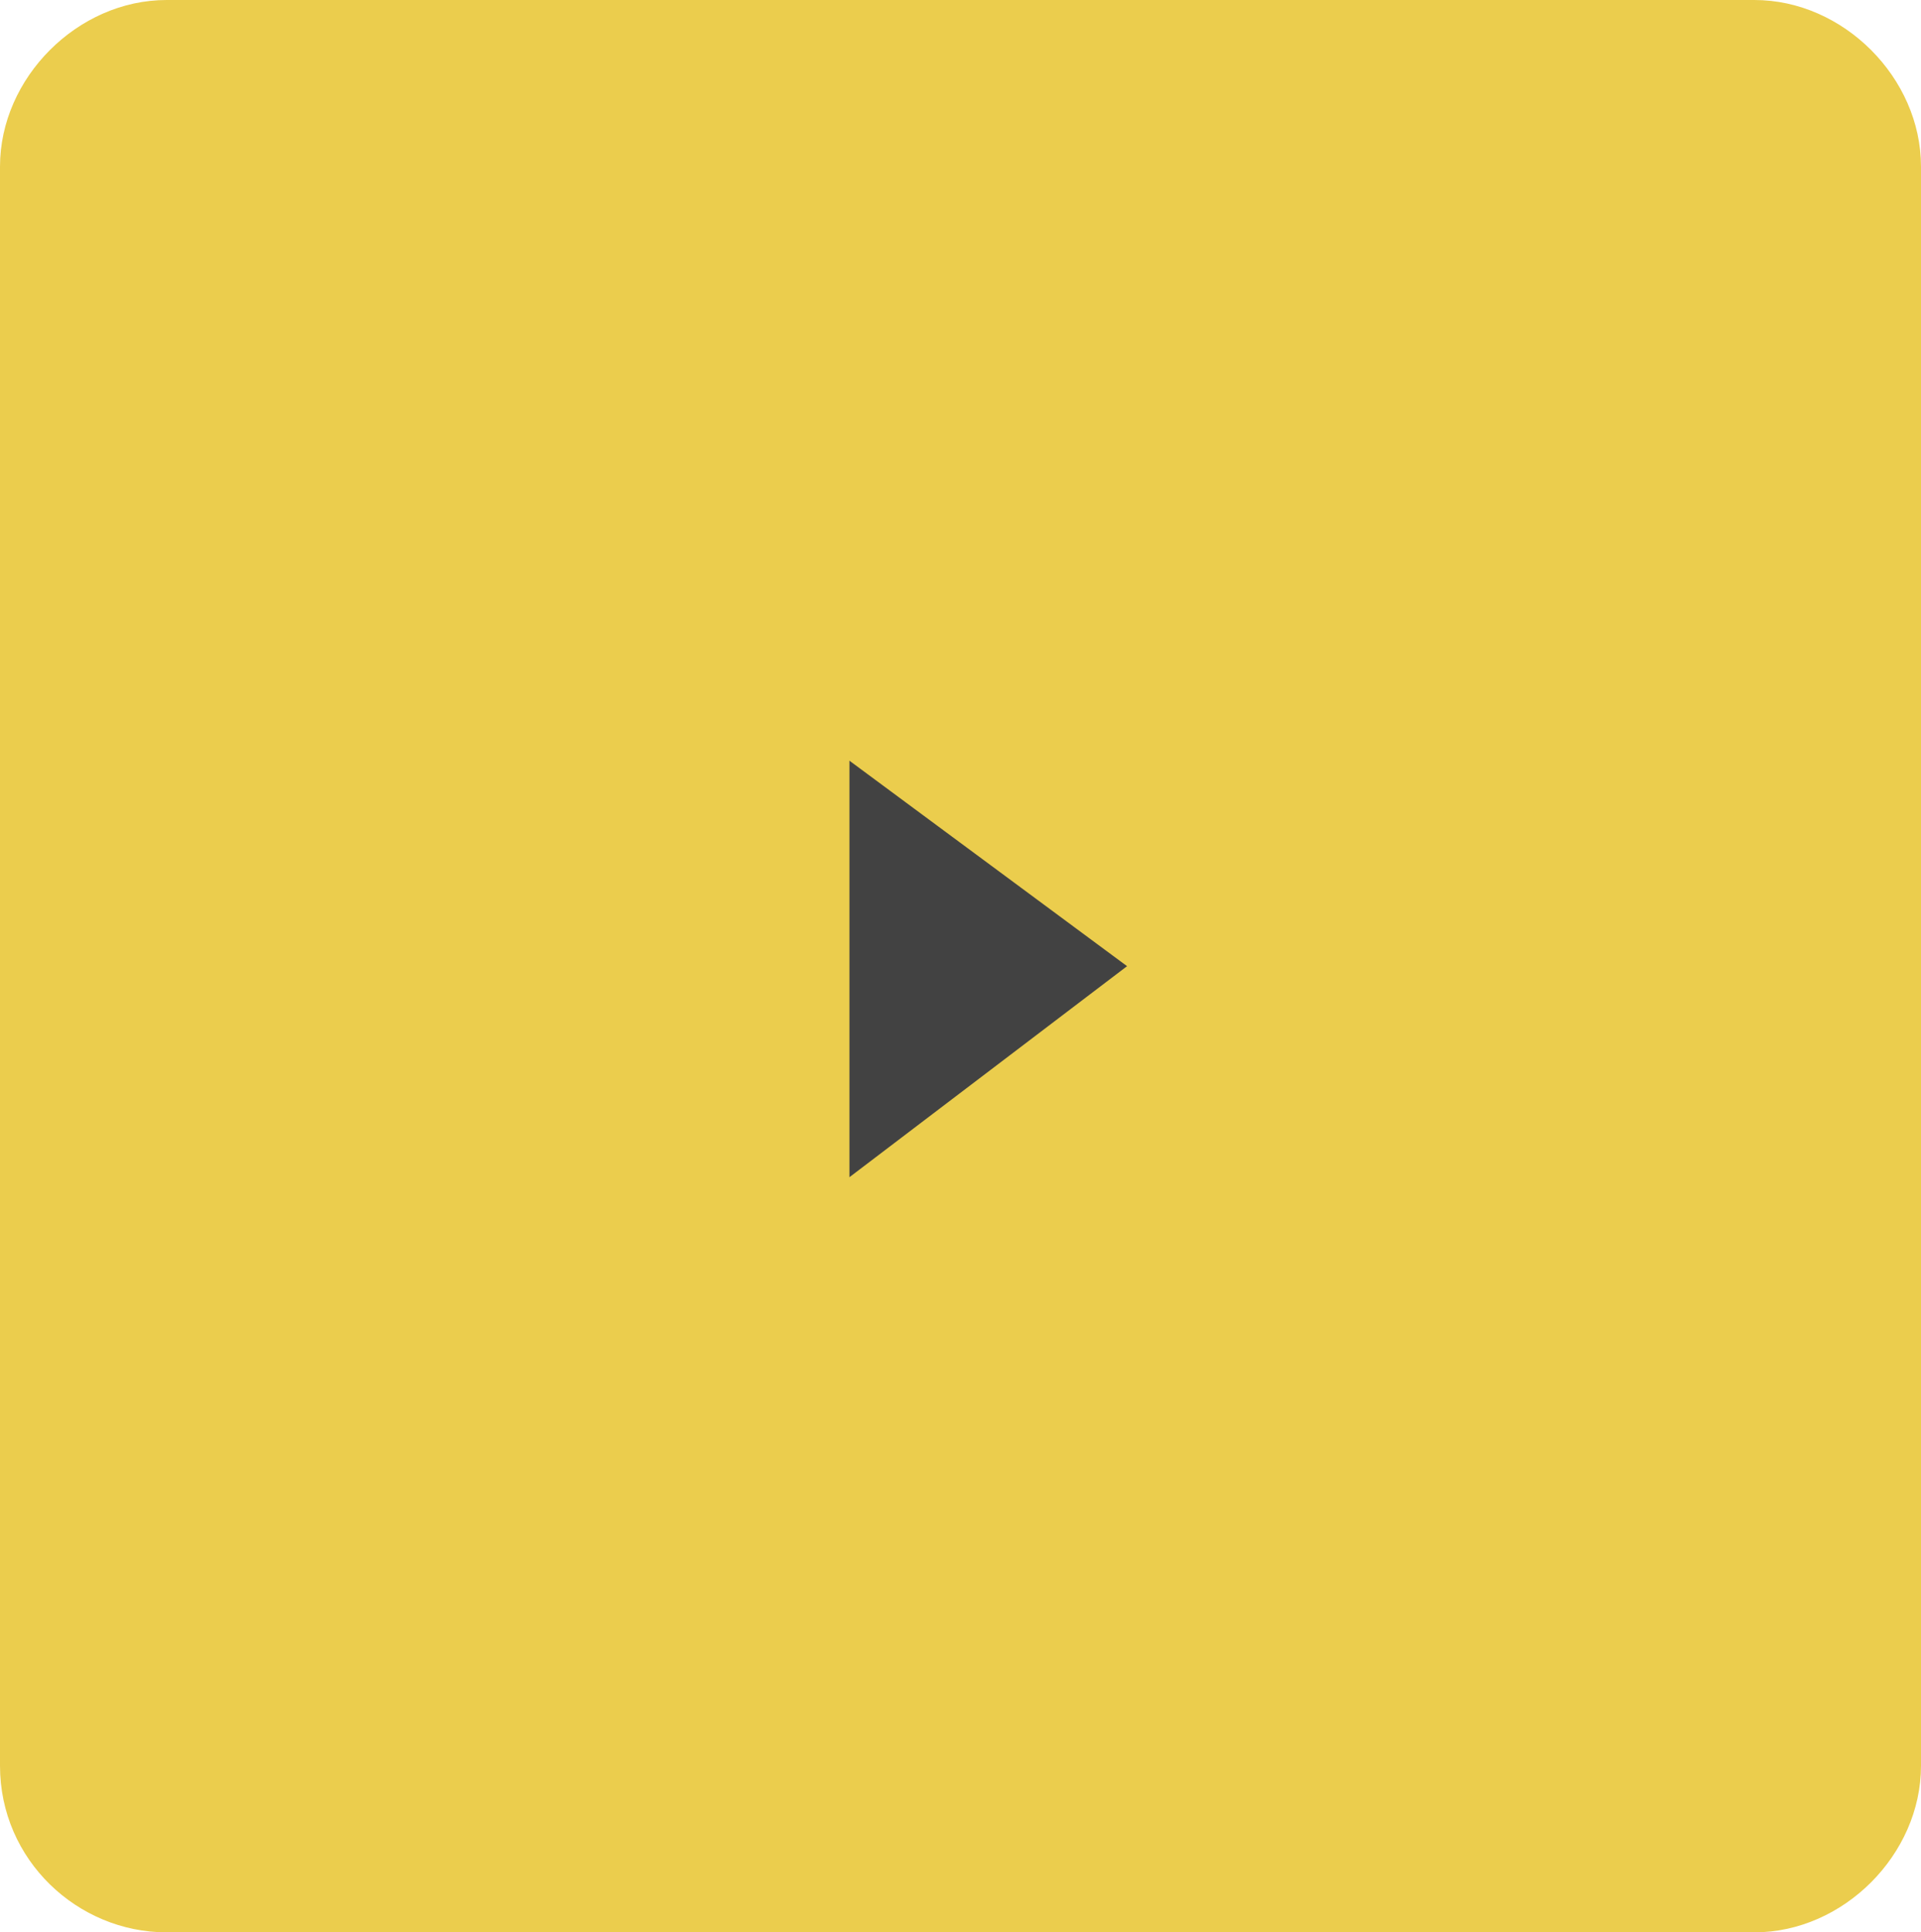 <?xml version="1.0" encoding="utf-8"?>
<!-- Generator: Adobe Illustrator 19.2.1, SVG Export Plug-In . SVG Version: 6.00 Build 0)  -->
<svg version="1.1" xmlns="http://www.w3.org/2000/svg" xmlns:xlink="http://www.w3.org/1999/xlink" x="0px" y="0px"
	 viewBox="0 0 34.6 34.8" style="enable-background:new 0 0 34.6 34.8;" xml:space="preserve">
<style type="text/css">
	.st0{display:none;}
	.st1{display:inline;}
	.st2{opacity:0.4;}
	.st3{fill:none;stroke:#BCA3A0;stroke-width:2;stroke-linecap:round;stroke-miterlimit:10;}
	.st4{fill:none;stroke:#968392;stroke-width:2;stroke-miterlimit:10;}
	.st5{fill:#8FA5C5;}
	.st6{fill:none;stroke:#7F7F7F;stroke-miterlimit:10;}
	.st7{fill:#666666;}
	.st8{fill:#E6E6E6;}
	.st9{fill:#4D4D4D;}
	.st10{fill:#333333;}
	.st11{fill:none;stroke:#D6BBBA;stroke-miterlimit:10;}
	.st12{fill:none;stroke:#333333;stroke-miterlimit:10;}
	.st13{fill:none;stroke:#000000;stroke-miterlimit:10;}
	.st14{fill:none;stroke:#000000;stroke-linecap:round;stroke-linejoin:round;stroke-miterlimit:10;}
	.st15{fill:#7D91AA;}
	.st16{fill:#7F7F7F;stroke:#7F7F7F;stroke-miterlimit:10;}
	.st17{fill:#7F7F7F;}
	.st18{fill:#EBCD4D;}
	.st19{fill:#FFFFFF;}
	.st20{fill:none;stroke:#7D91AA;stroke-miterlimit:10;}
	.st21{fill:none;stroke:#EBCD4D;stroke-miterlimit:10;}
	.st22{fill:none;stroke:#4D4D4D;stroke-linecap:round;stroke-linejoin:round;stroke-miterlimit:10;}
	.st23{fill:none;stroke:#4D4D4D;stroke-miterlimit:10;}
	.st24{opacity:0.6;clip-path:url(#SVGID_6_);}
	.st25{fill:#CCCCCC;}
	.st26{fill:#F2F2F2;}
	.st27{fill:none;stroke:#7F7F7F;stroke-width:1.112;stroke-miterlimit:10;}
	.st28{fill:none;stroke:#CCCCCC;stroke-linecap:round;stroke-linejoin:round;stroke-miterlimit:10;}
	.st29{fill:#DBBF49;}
	.st30{fill:#424242;}
	.st31{fill:#7F702E;}
	.st32{fill:none;stroke:#CCCCCC;stroke-width:0.834;stroke-linecap:round;stroke-linejoin:round;stroke-miterlimit:10;}
	.st33{opacity:0.9;fill:#F2F2F2;}
	.st34{fill:none;stroke:#B3B3B3;stroke-miterlimit:10;}
	.st35{fill:none;stroke:#1A1A1A;stroke-miterlimit:10;}
	.st36{fill:#1A1A1A;}
	.st37{fill:#B3B3B3;}
	.st38{display:inline;fill:#1A1A1A;}
	.st39{display:inline;fill:#E6E6E6;}
</style>
<g id="img" class="st0">
</g>
<g id="Layer_3">
</g>
<g id="main">
	<g>
		<g>
			<path class="st18" d="M34.6,31.8c0,1.6-1.4,3-3,3H3c-1.6,0-3-1.3-3-3V3c0-1.6,1.4-3,3-3h28.6c1.6,0,3,1.4,3,3V31.8z"/>
		</g>
		<polygon class="st30" points="20.3,17.4 15.3,21.2 15.3,13.7 		"/>
	</g>
</g>
<g id="help" class="st0">
</g>
<g id="img_x5F_content">
</g>
</svg>
